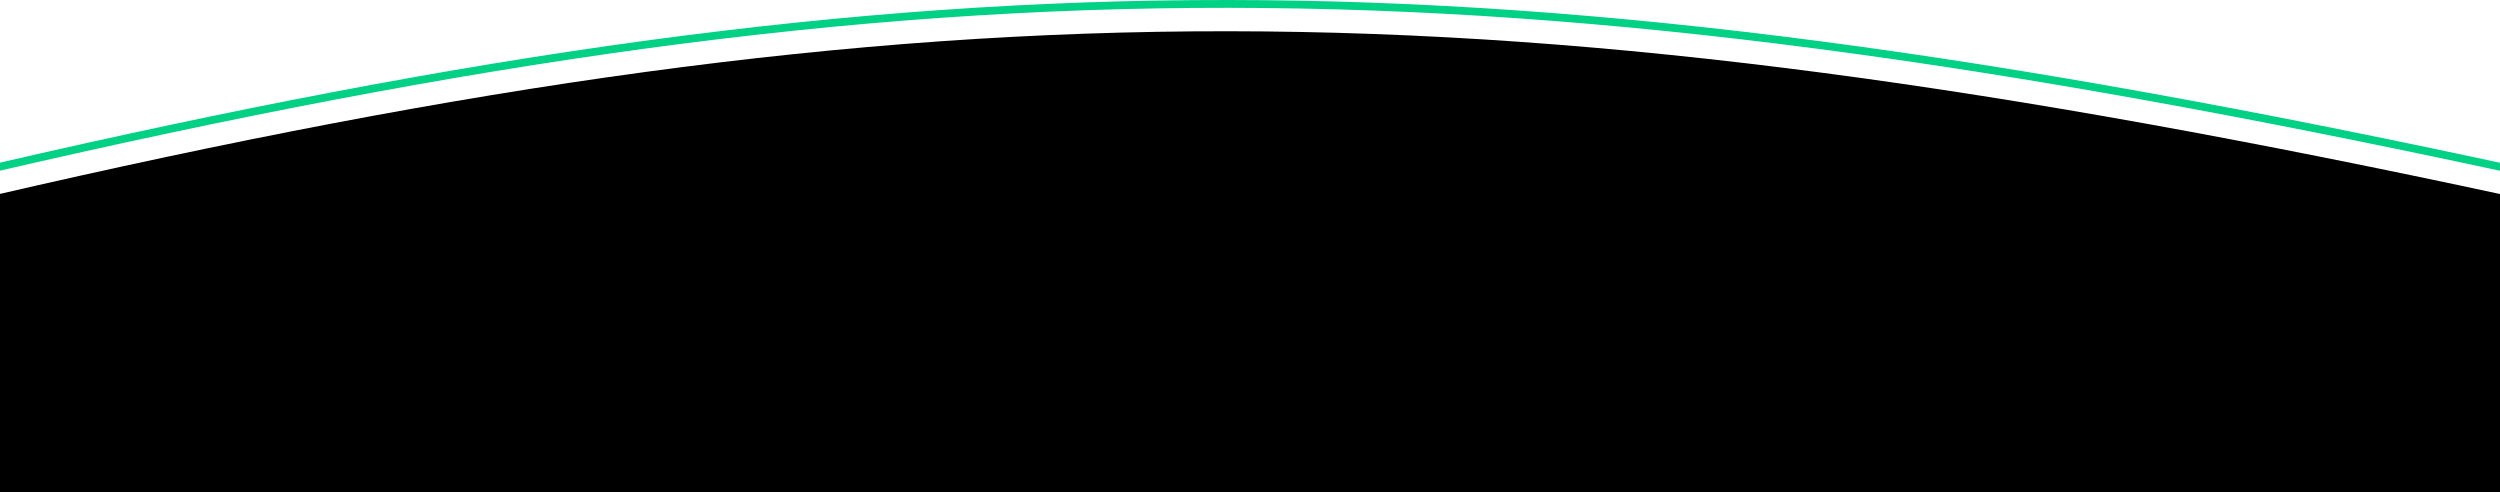 <svg width="640" height="126" viewBox="0 0 640 126" fill="none" xmlns="http://www.w3.org/2000/svg">
<g filter="url(#filter0_i_1635_2464)">
<path d="M-2 42.097C242.26 -14.433 383.292 -13.63 642 42.097V140H-2V42.097Z" fill="black"/>
</g>
<path d="M-1 139V42.892C120.719 14.757 216.762 0.9 314.581 1.001C412.411 1.101 512.062 15.161 641 42.904V139H-1Z" stroke="url(#paint0_linear_1635_2464)" stroke-width="2"/>
<defs>
<filter id="filter0_i_1635_2464" x="-2" y="0" width="644" height="148" filterUnits="userSpaceOnUse" color-interpolation-filters="sRGB">
<feFlood flood-opacity="0" result="BackgroundImageFix"/>
<feBlend mode="normal" in="SourceGraphic" in2="BackgroundImageFix" result="shape"/>
<feColorMatrix in="SourceAlpha" type="matrix" values="0 0 0 0 0 0 0 0 0 0 0 0 0 0 0 0 0 0 127 0" result="hardAlpha"/>
<feOffset dy="8"/>
<feGaussianBlur stdDeviation="5"/>
<feComposite in2="hardAlpha" operator="arithmetic" k2="-1" k3="1"/>
<feColorMatrix type="matrix" values="0 0 0 0 0.278 0 0 0 0 0.949 0 0 0 0 0.345 0 0 0 0.25 0"/>
<feBlend mode="normal" in2="shape" result="effect1_innerShadow_1635_2464"/>
</filter>
<linearGradient id="paint0_linear_1635_2464" x1="320" y1="0" x2="320" y2="140" gradientUnits="userSpaceOnUse">
<stop offset="0.706" stop-color="#00D185"/>
<stop offset="1" stop-color="#47F258"/>
</linearGradient>
</defs>
</svg>
